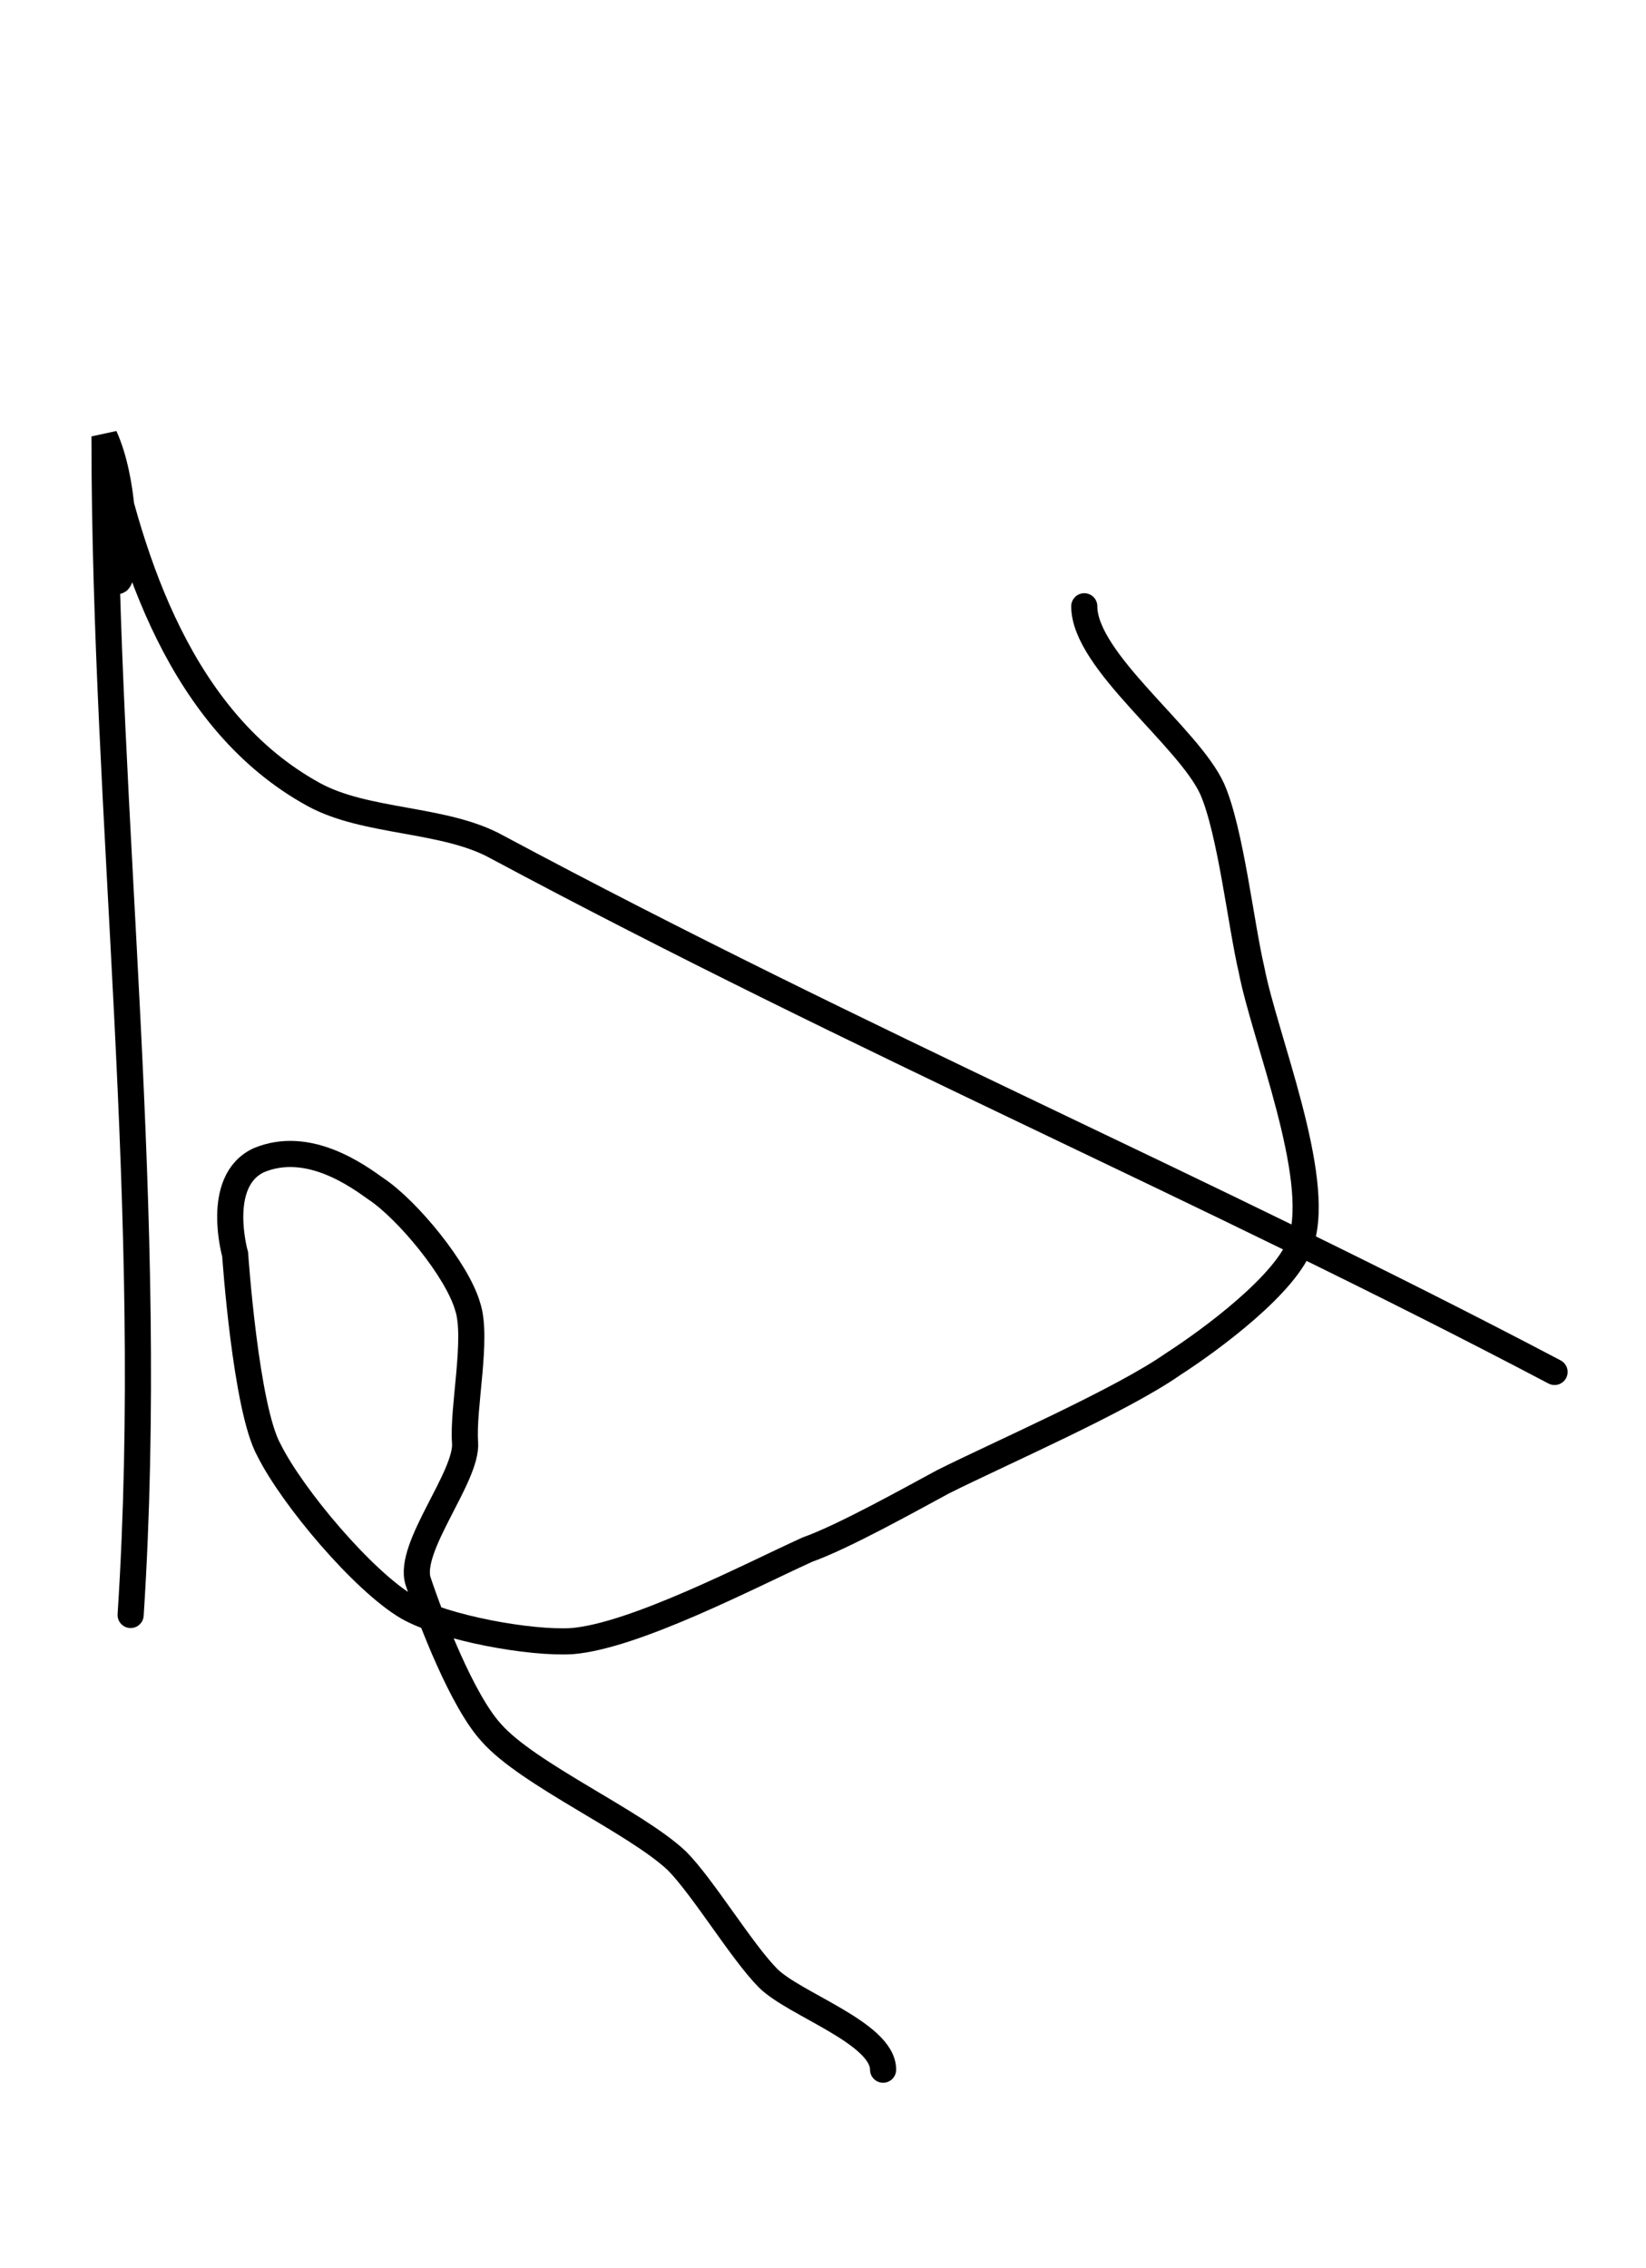 <?xml version="1.0" encoding="utf-8"?>
<!-- Generator: Adobe Illustrator 24.0.0, SVG Export Plug-In . SVG Version: 6.00 Build 0)  -->
<svg version="1.1" id="Layer_1" xmlns:ev="http://www.w3.org/2001/xml-events"
	 xmlns="http://www.w3.org/2000/svg" xmlns:xlink="http://www.w3.org/1999/xlink" x="0px" y="0px" viewBox="0 0 63 86.8"
	 style="enable-background:new 0 0 63 86.8;" xml:space="preserve">
<style type="text/css">
	.st0{fill:none;stroke:#000000;stroke-linecap:round;}
</style>
<path class="st0" d="M59.5,52.5C46,45.4,33.2,40,19,32.4c-2-1.1-5-0.9-7-2c-5.1-2.8-7-9-8-13.7c0.2,10.6,1.5,3.3,0,0
	c0,14.7,2,29.7,1,45.1"/>
<path class="st0" d="M41.5,23.2c0,2.1,4,5,4.9,7c0.7,1.6,1.1,5.2,1.5,6.9c0.5,2.6,2.7,7.9,1.9,10.4c-0.5,1.6-3.5,3.8-4.9,4.7
	c-2,1.4-6.6,3.4-8.8,4.5c-1.3,0.7-3.8,2.1-5.2,2.6c-2.2,1-6.6,3.3-9,3.5c-1.6,0.1-4.9-0.5-6.3-1.3c-1.7-1-4.4-4.2-5.3-6
	C9.4,53.9,9,48,9,48s-0.8-2.8,0.9-3.6c1.9-0.8,3.8,0.6,4.5,1.1c1.2,0.8,3.1,3.1,3.5,4.5c0.4,1.2-0.2,3.9-0.1,5.2
	c0.1,1.3-2.2,4-1.8,5.3c0.5,1.5,1.7,4.6,2.8,5.8c1.4,1.6,5.5,3.4,7.1,4.9c1,1,2.5,3.5,3.5,4.5c1,1,4.4,2.1,4.4,3.5"/>
</svg>
